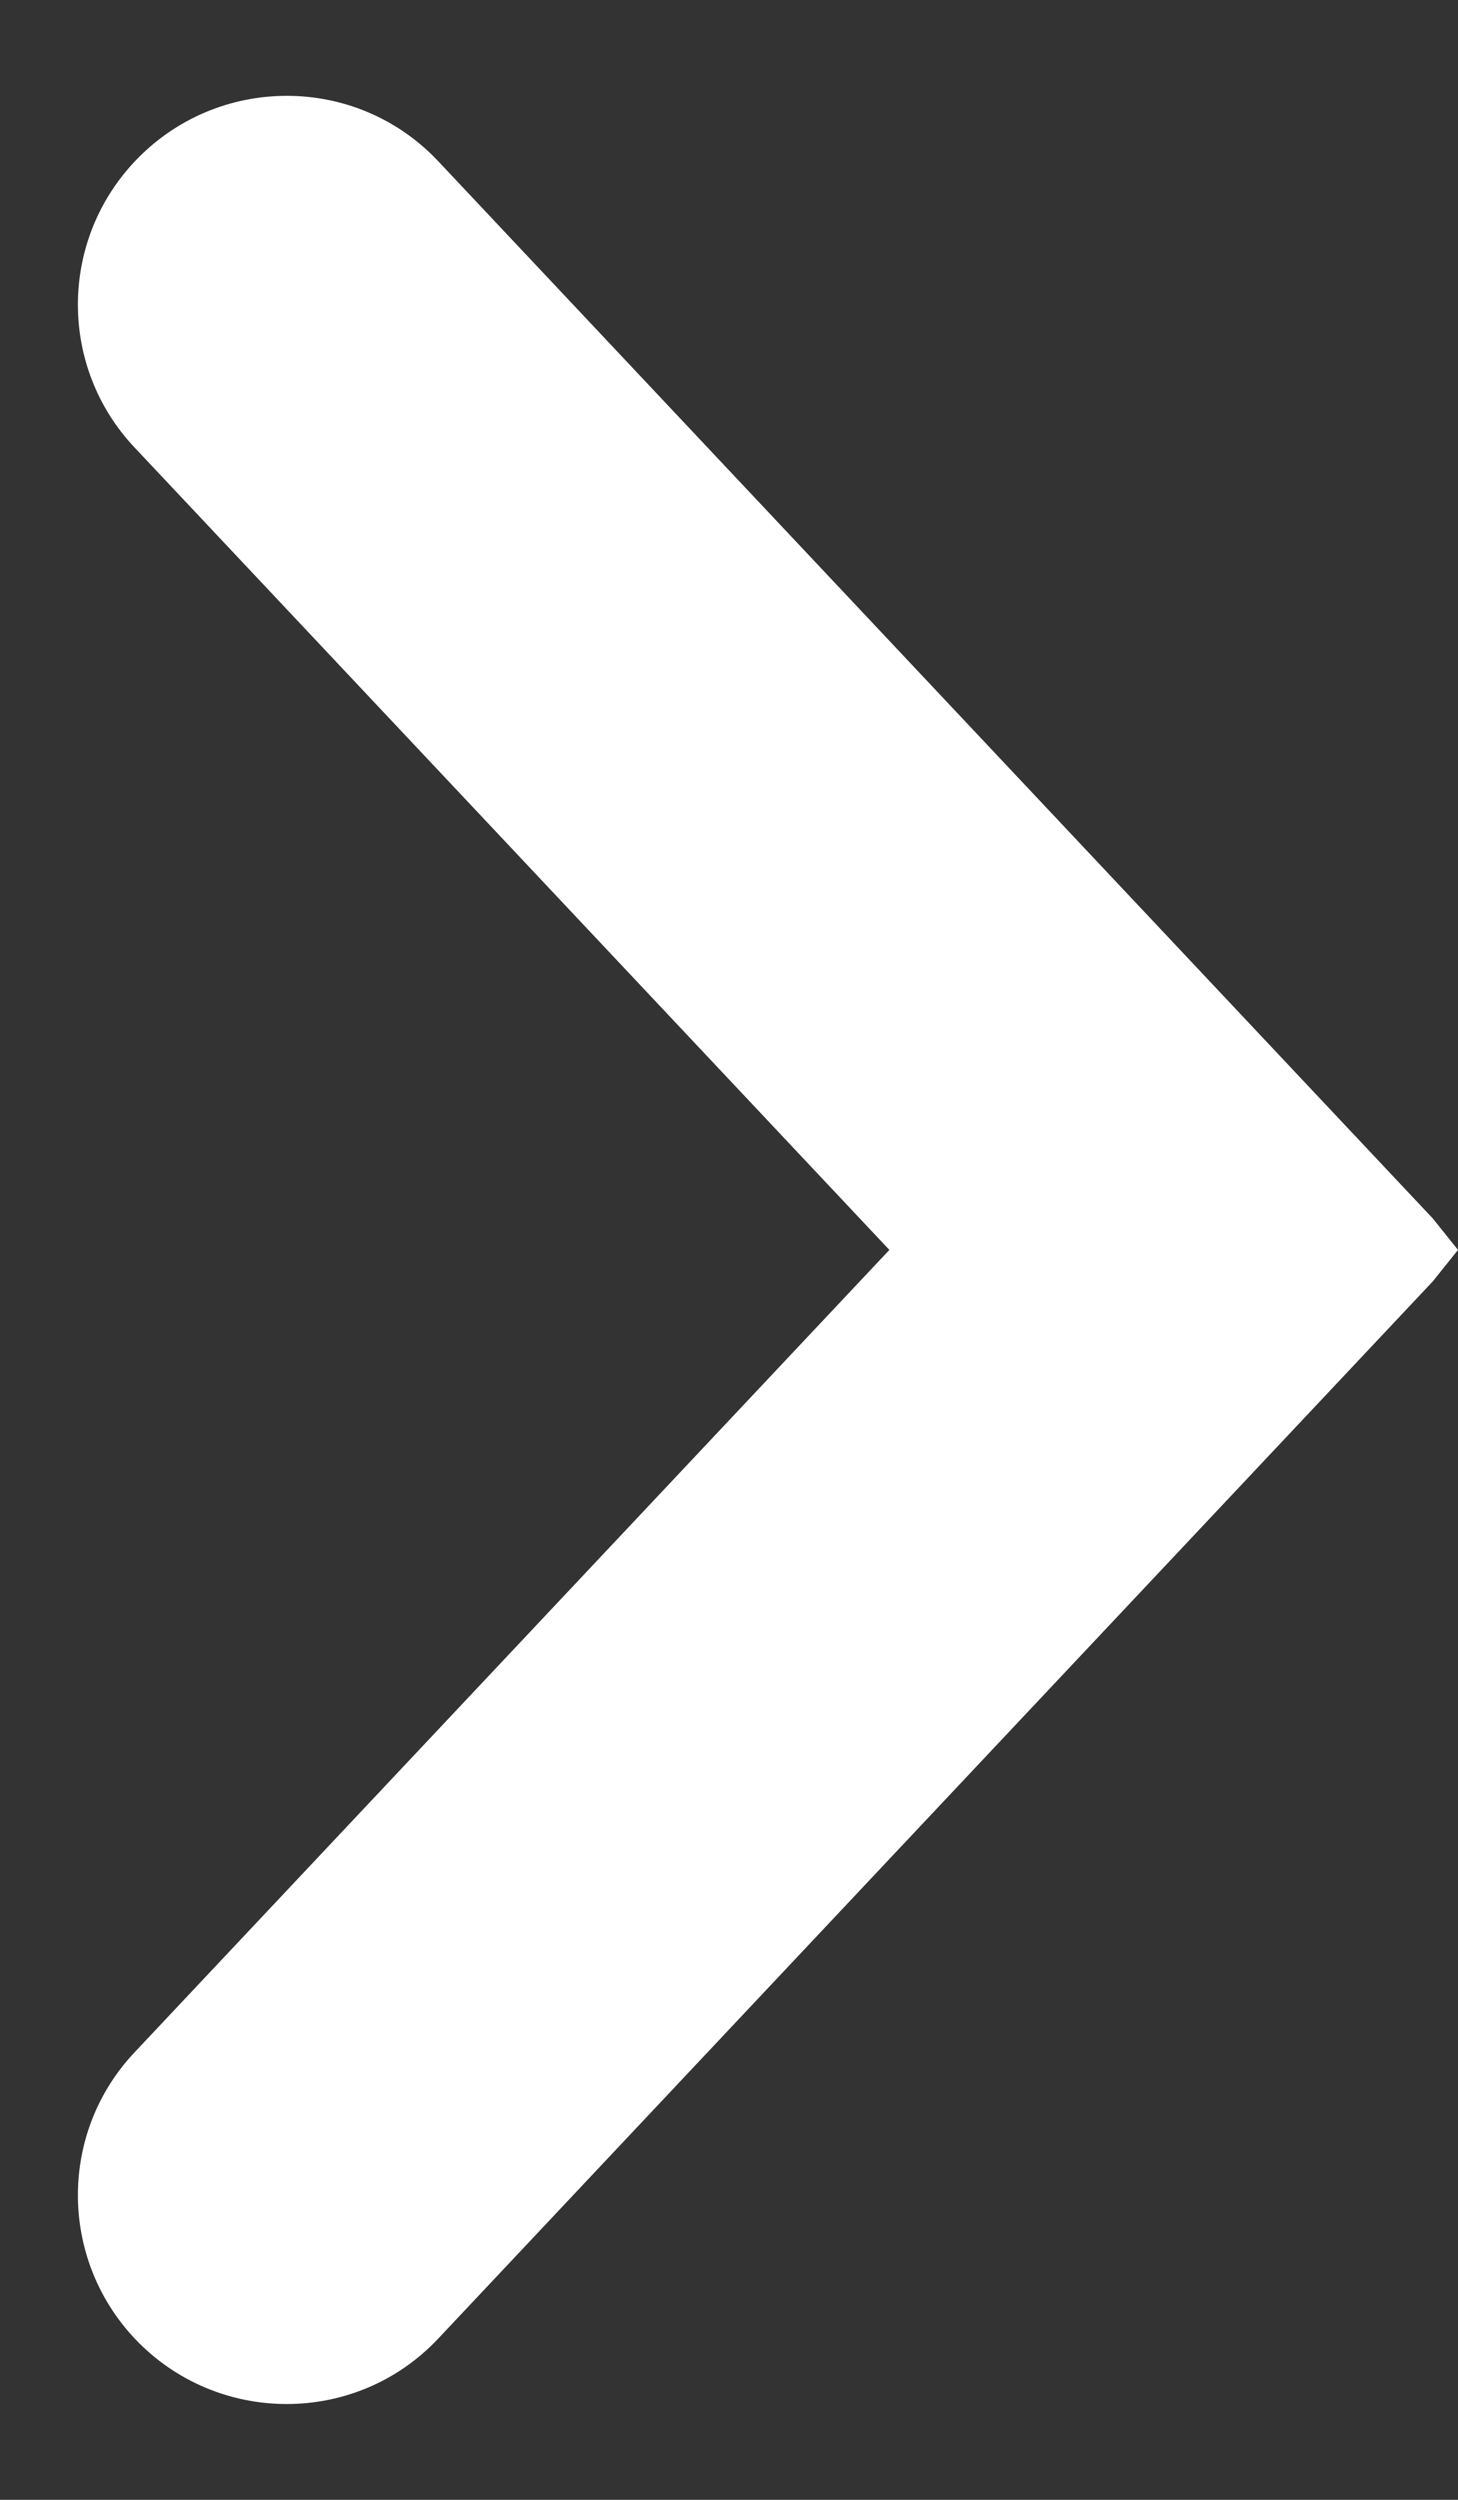 <svg width="7" height="12" viewBox="0 0 7 12" fill="none" xmlns="http://www.w3.org/2000/svg">
<rect x="0" y="0" width="7" height="12" fill="#333333" stroke="none"/>
<path fill-rule="evenodd" clip-rule="evenodd" d="M0.645 9.853C0.283 10.238 0.284 10.839 0.646 11.225C1.041 11.644 1.709 11.646 2.104 11.226L6.879 6.151L7 6L6.879 5.849L2.104 0.774C1.709 0.354 1.041 0.356 0.646 0.776C0.284 1.161 0.283 1.762 0.645 2.147L4.27 6L0.645 9.853Z" fill="white"/>
</svg>
